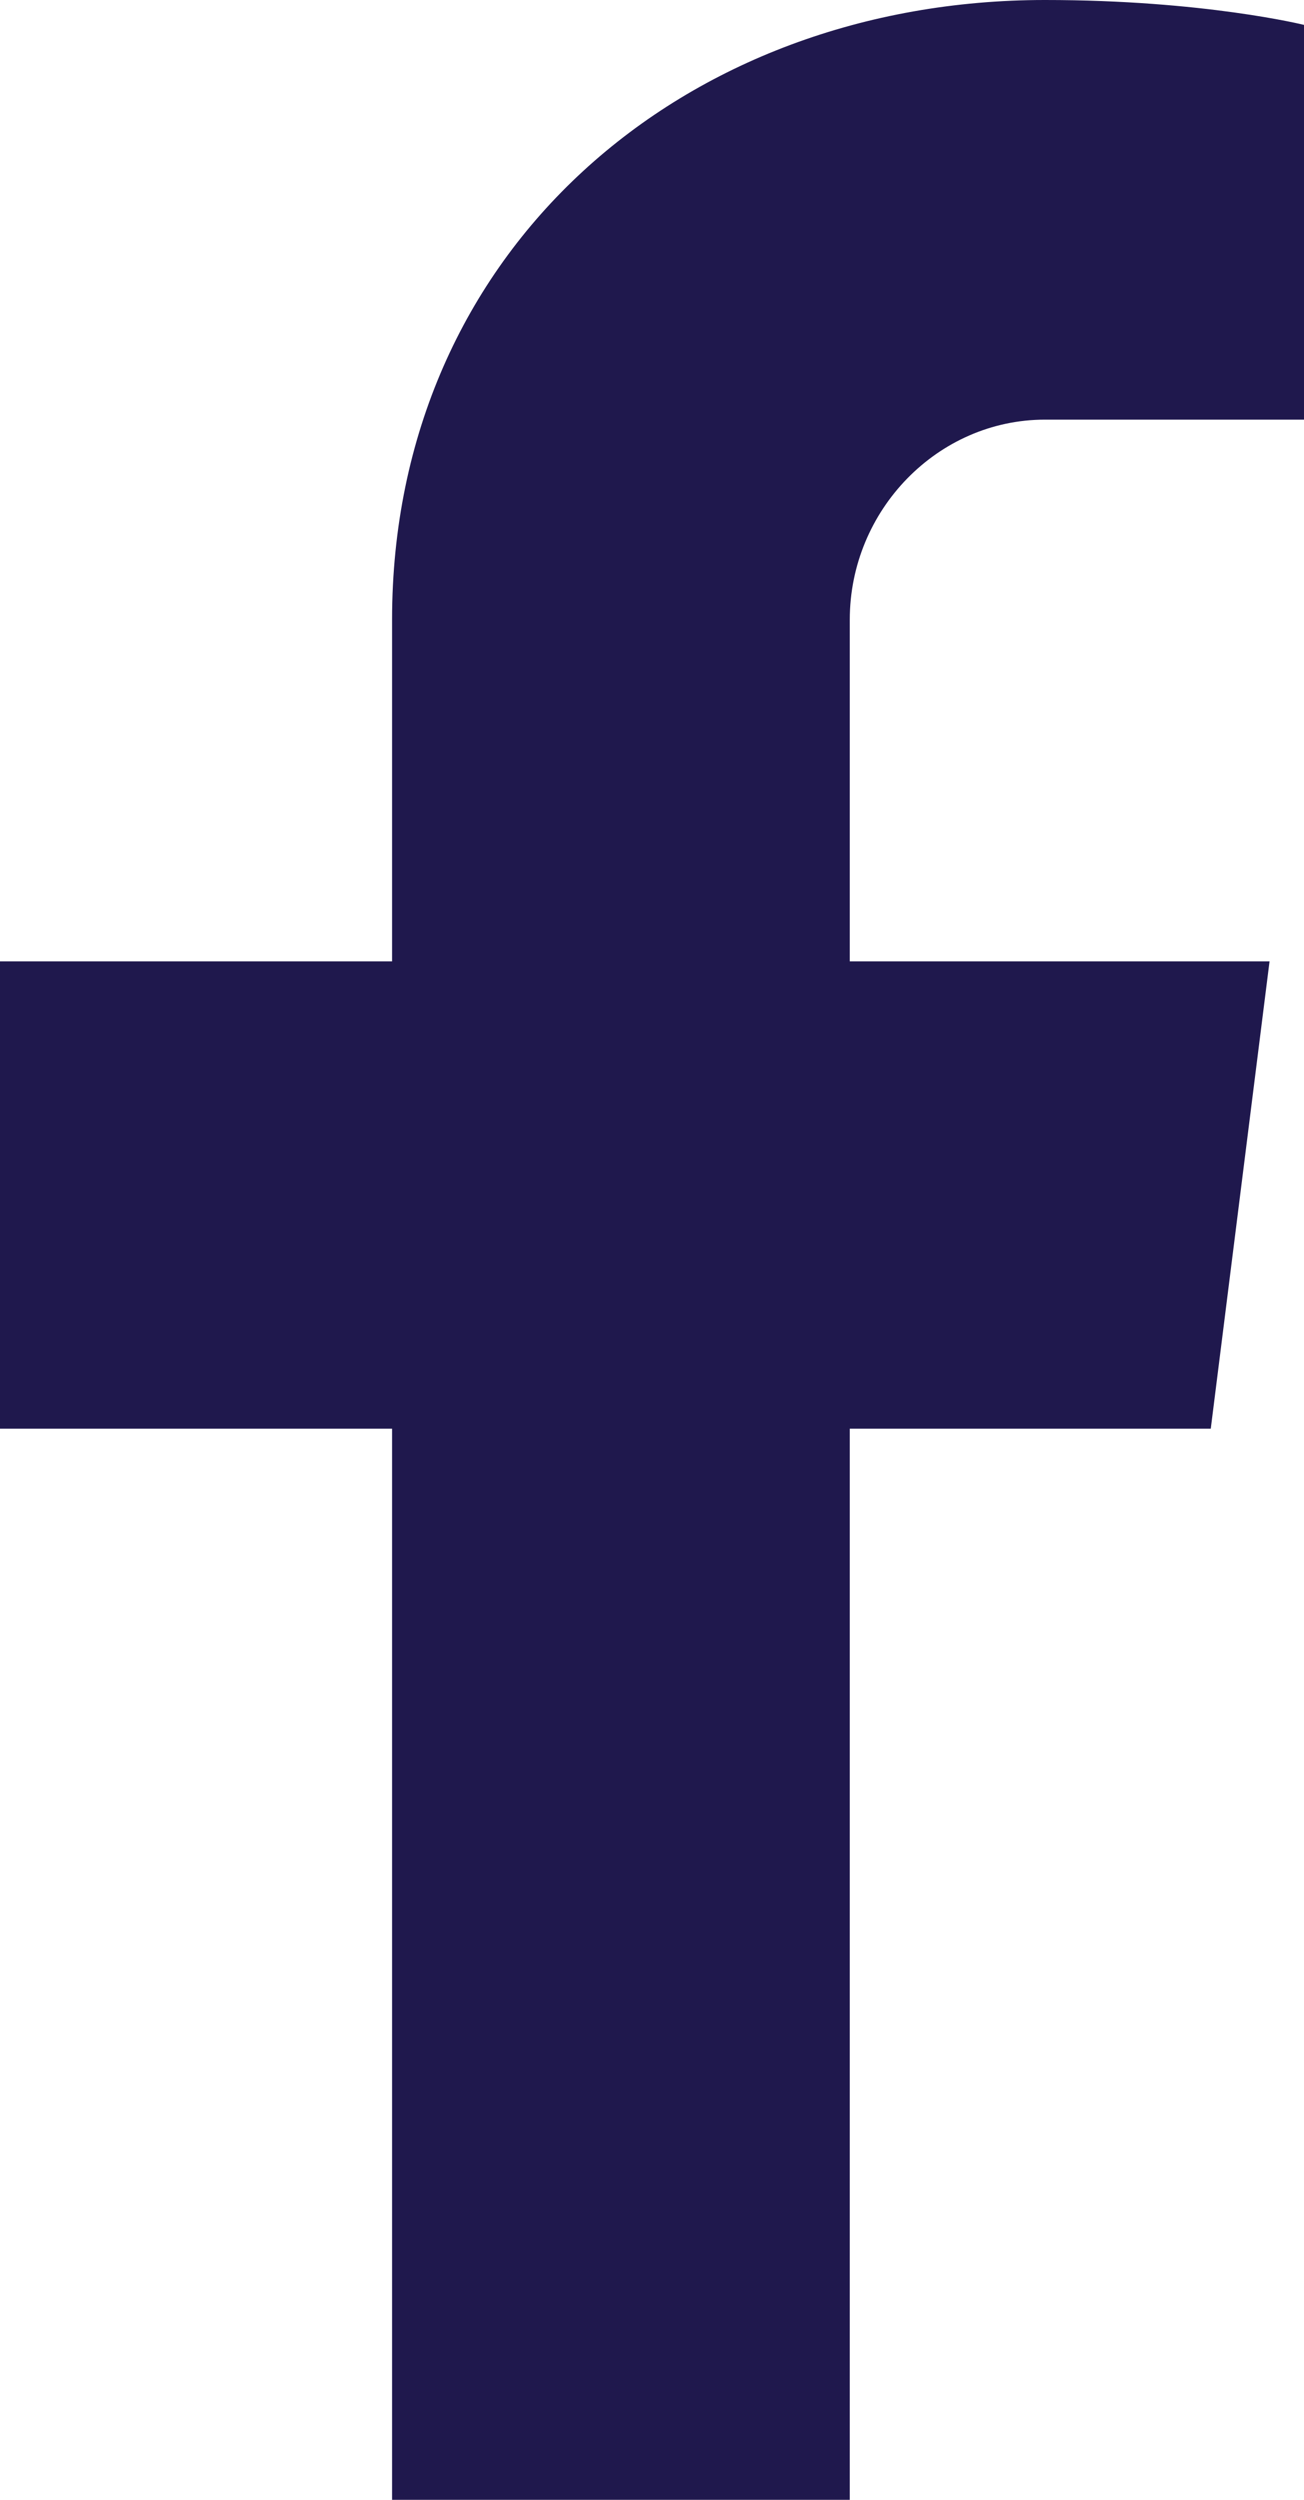 <svg width="12" height="23" viewBox="0 0 12 23" fill="none" xmlns="http://www.w3.org/2000/svg">
<path d="M7.82 5.702V8.845H11.683L11.142 13.145H7.82V23H3.608V13.145H0V8.845H3.608V5.702C3.608 2.297 6.294 0 9.616 0C11.078 0 12 0.229 12 0.229V3.861H9.616C8.631 3.861 7.82 4.692 7.82 5.702Z" fill="#1F184D"/>
</svg>
